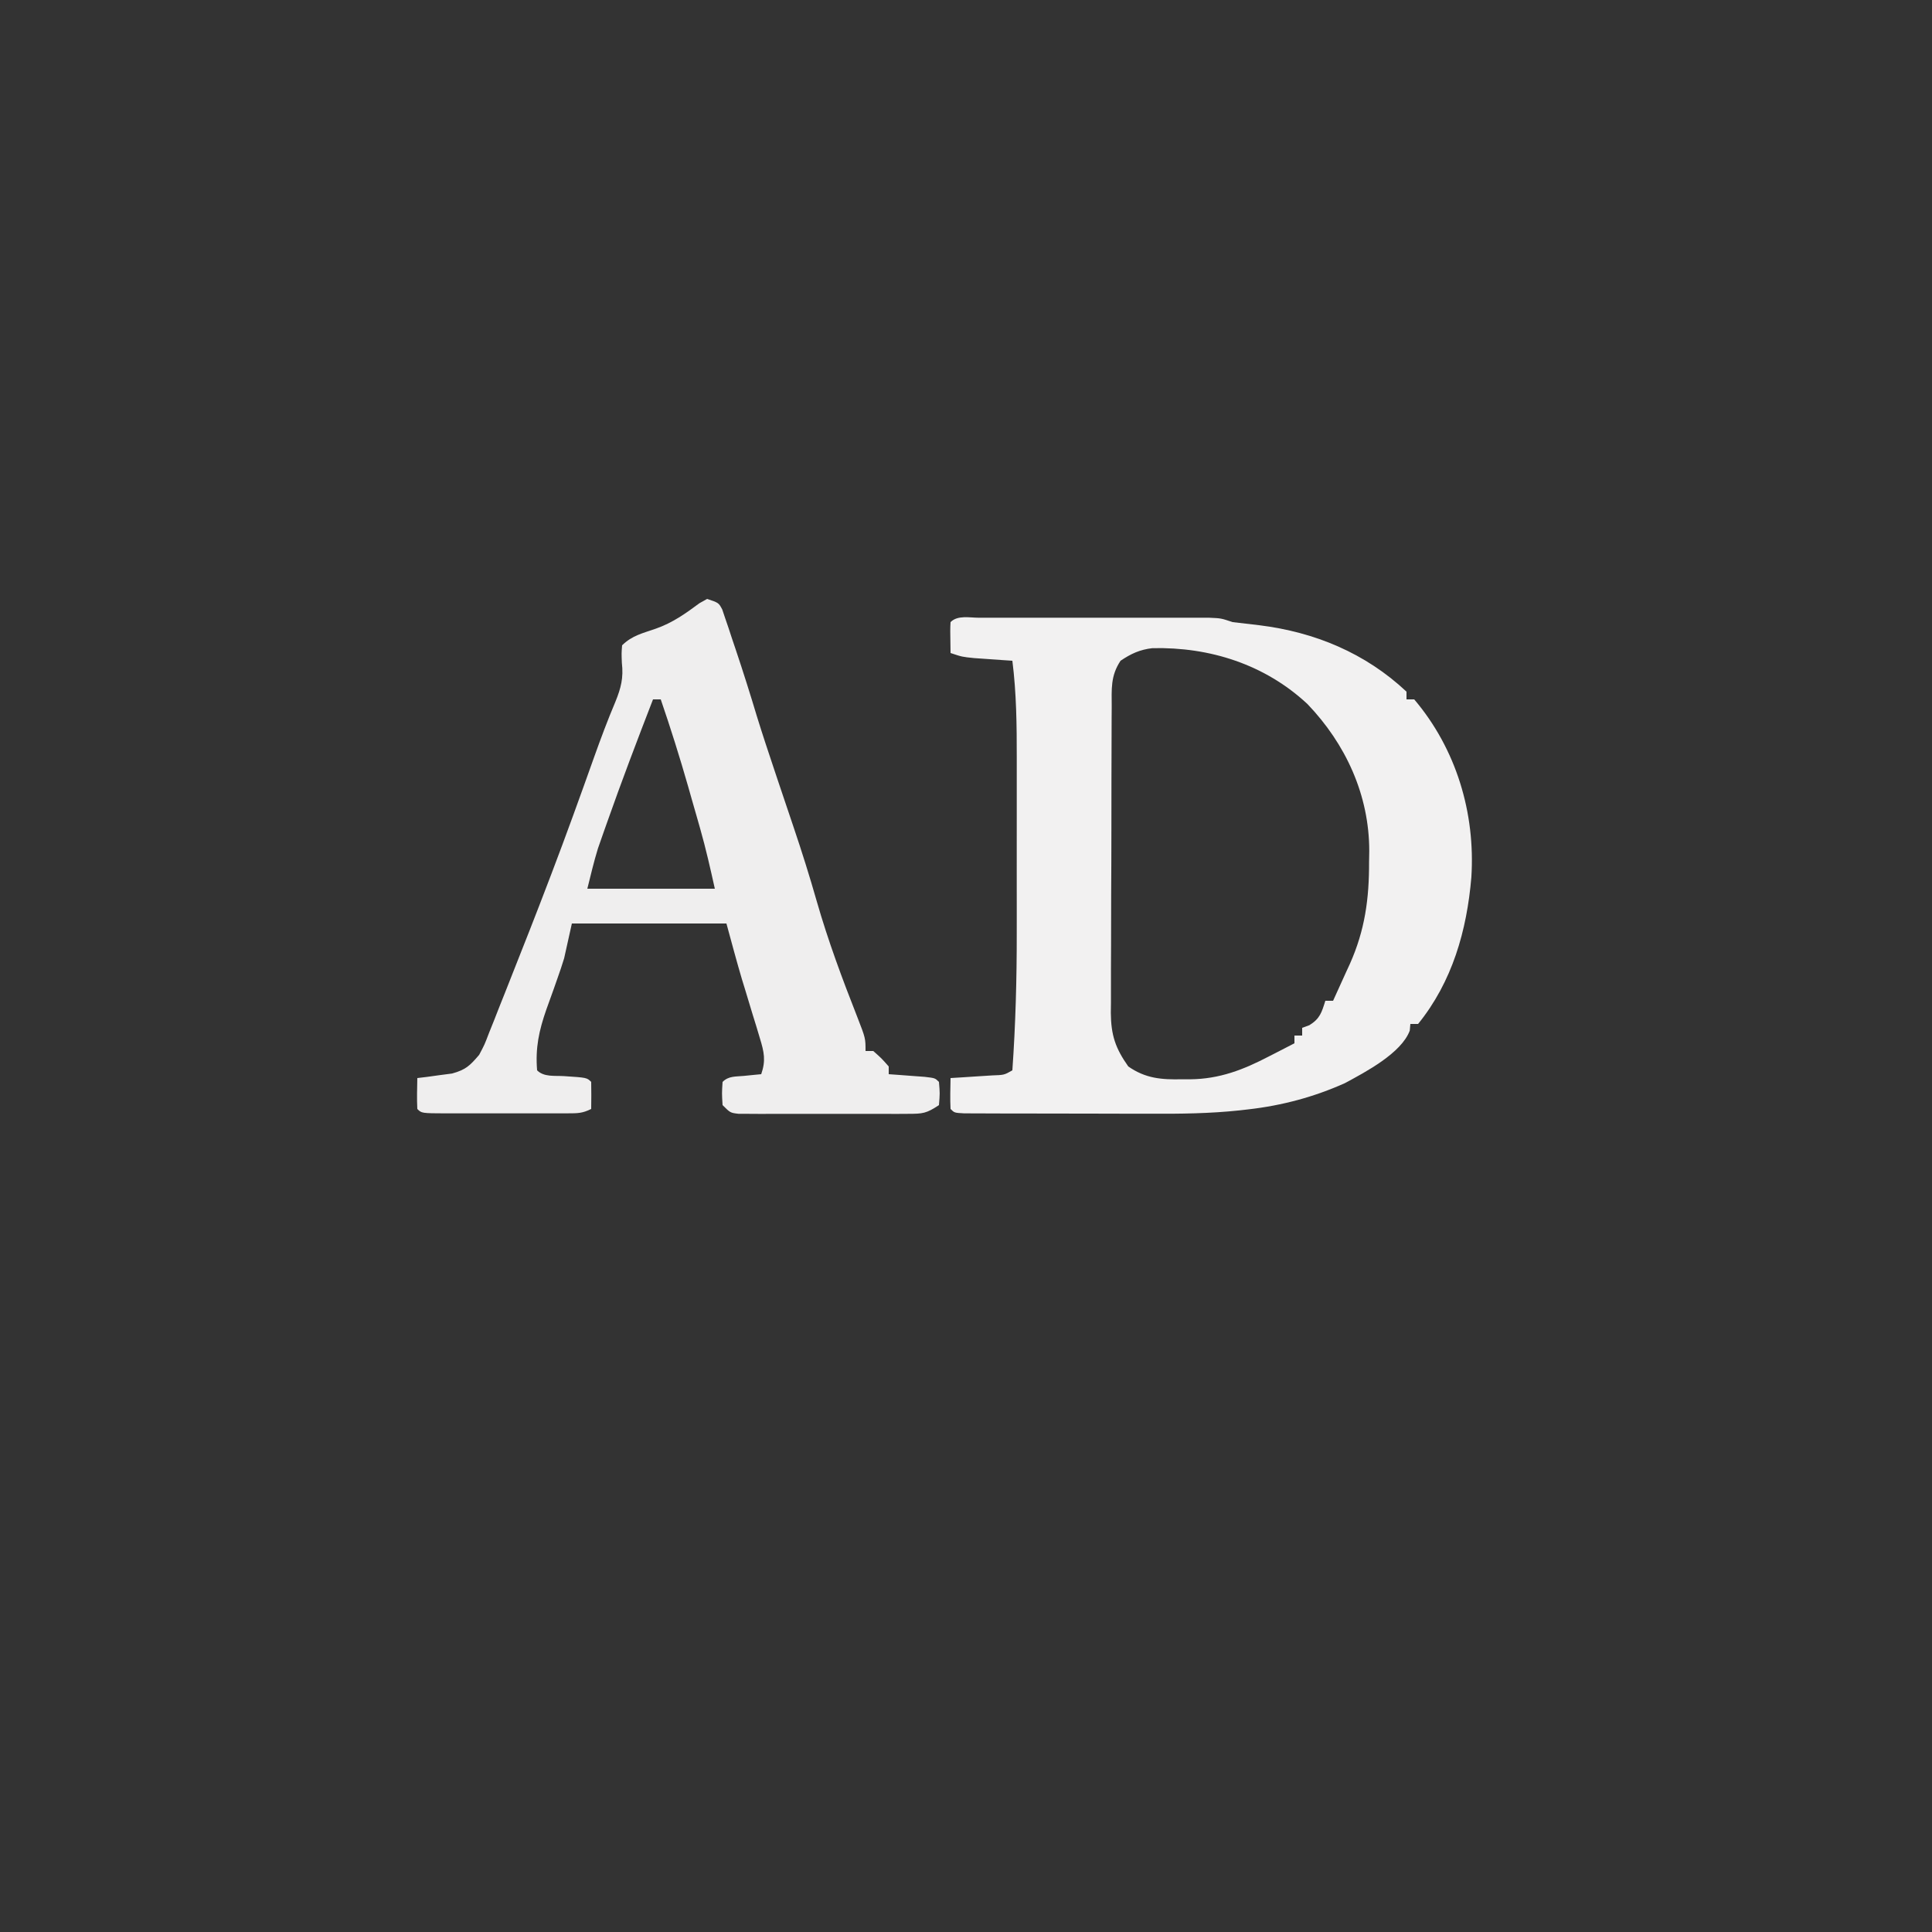 <?xml version="1.0" encoding="UTF-8"?>
<svg version="1.1" xmlns="http://www.w3.org/2000/svg" width="500" height="500">
<rect width="100%" height="100%" fill="#333333" stroke="none"/>
<path d="M0 0 C0.668 -0.002 1.337 -0.004 2.025 -0.005 C4.246 -0.01 6.466 -0.007 8.686 -0.003 C10.224 -0.004 11.763 -0.005 13.301 -0.006 C16.531 -0.008 19.761 -0.006 22.991 -0.001 C27.133 0.005 31.274 0.001 35.416 -0.005 C38.595 -0.008 41.775 -0.007 44.954 -0.004 C46.481 -0.004 48.008 -0.005 49.535 -0.007 C51.67 -0.009 53.806 -0.006 55.941 0 C57.158 0.001 58.374 0.002 59.627 0.002 C62.6 0.129 62.6 0.129 65.6 1.129 C67.91 1.419 70.223 1.686 72.538 1.942 C86.882 3.722 99.959 9.142 110.6 19.129 C110.6 19.789 110.6 20.449 110.6 21.129 C111.26 21.129 111.92 21.129 112.6 21.129 C123.46 33.942 128.452 50.507 127.385 67.176 C126.218 80.953 122.458 94.196 113.6 105.129 C112.94 105.129 112.28 105.129 111.6 105.129 C111.55 105.697 111.5 106.264 111.448 106.848 C109.279 112.684 100.028 117.552 94.663 120.442 C86.653 124.036 78.39 126.238 69.676 127.232 C68.938 127.317 68.201 127.402 67.44 127.489 C59.733 128.313 52.064 128.402 44.319 128.36 C42.843 128.359 41.368 128.358 39.892 128.358 C36.844 128.357 33.796 128.349 30.747 128.335 C26.834 128.318 22.921 128.314 19.009 128.315 C15.982 128.315 12.956 128.309 9.929 128.302 C8.484 128.299 7.039 128.297 5.594 128.296 C3.594 128.294 1.594 128.285 -0.406 128.275 C-1.543 128.271 -2.679 128.267 -3.85 128.263 C-6.4 128.129 -6.4 128.129 -7.4 127.129 C-7.541 124.459 -7.442 121.805 -7.4 119.129 C-6.412 119.069 -5.425 119.008 -4.408 118.946 C-3.126 118.862 -1.845 118.778 -0.525 118.692 C0.751 118.611 2.027 118.529 3.342 118.446 C6.483 118.337 6.483 118.337 8.6 117.129 C9.43 105.252 9.75 93.444 9.733 81.54 C9.734 79.817 9.735 78.094 9.736 76.371 C9.737 72.795 9.735 69.219 9.73 65.644 C9.725 61.086 9.728 56.529 9.734 51.971 C9.738 48.427 9.736 44.883 9.734 41.339 C9.733 39.658 9.734 37.978 9.736 36.298 C9.746 27.851 9.66 19.526 8.6 11.129 C7.696 11.069 6.793 11.008 5.862 10.946 C4.682 10.862 3.503 10.778 2.288 10.692 C1.116 10.611 -0.056 10.529 -1.263 10.446 C-4.4 10.129 -4.4 10.129 -7.4 9.129 C-7.498 2.977 -7.498 2.977 -7.4 1.129 C-5.545 -0.726 -2.479 0.002 0 0 Z M36.6 11.129 C33.965 15.082 34.305 18.491 34.31 23.08 C34.303 23.995 34.296 24.911 34.289 25.855 C34.27 28.889 34.266 31.923 34.264 34.958 C34.258 37.066 34.251 39.175 34.244 41.284 C34.232 45.709 34.228 50.134 34.229 54.56 C34.23 60.223 34.202 65.887 34.168 71.551 C34.146 75.909 34.142 80.267 34.143 84.625 C34.14 86.712 34.132 88.8 34.116 90.887 C34.096 93.812 34.102 96.736 34.114 99.662 C34.103 100.52 34.092 101.379 34.08 102.263 C34.14 108.027 35.255 111.4 38.6 116.129 C43.081 119.25 47.22 119.568 52.538 119.442 C53.554 119.447 53.554 119.447 54.59 119.452 C62.256 119.371 68.379 116.971 75.038 113.504 C75.674 113.18 76.31 112.855 76.965 112.52 C78.513 111.729 80.057 110.93 81.6 110.129 C81.6 109.469 81.6 108.809 81.6 108.129 C82.26 108.129 82.92 108.129 83.6 108.129 C83.6 107.469 83.6 106.809 83.6 106.129 C84.219 105.903 84.838 105.676 85.475 105.442 C88.214 103.75 88.65 102.137 89.6 99.129 C90.26 99.129 90.92 99.129 91.6 99.129 C92.736 96.655 93.859 94.175 94.975 91.692 C95.451 90.66 95.451 90.66 95.936 89.608 C99.845 80.853 100.946 72.739 100.913 63.192 C100.929 62.267 100.945 61.342 100.961 60.389 C100.972 45.935 94.902 32.7 84.952 22.317 C73.961 12.093 59.742 7.54 44.831 7.872 C41.592 8.246 39.285 9.317 36.6 11.129 Z " fill="#F2F1F1" transform="translate(253.4,159.871)"/>
<path d="M0 0 C3 1 3 1 3.92 2.743 C4.172 3.493 4.424 4.243 4.684 5.016 C4.969 5.848 5.255 6.68 5.549 7.537 C5.842 8.432 6.135 9.328 6.438 10.25 C6.748 11.167 7.058 12.083 7.377 13.028 C9.32 18.813 11.157 24.627 12.91 30.473 C14.349 35.131 15.891 39.752 17.438 44.375 C17.742 45.285 18.046 46.194 18.359 47.132 C19.694 51.119 21.034 55.105 22.387 59.086 C24.534 65.439 26.537 71.803 28.375 78.25 C31.295 88.444 34.995 98.367 38.878 108.23 C41 113.684 41 113.684 41 117 C41.66 117 42.32 117 43 117 C45.125 118.875 45.125 118.875 47 121 C47 121.66 47 122.32 47 123 C47.855 123.061 48.709 123.121 49.59 123.184 C50.695 123.267 51.799 123.351 52.938 123.438 C54.591 123.559 54.591 123.559 56.277 123.684 C59 124 59 124 60 125 C60.25 127.938 60.25 127.938 60 131 C56.732 133.178 55.793 133.252 52.01 133.259 C50.995 133.265 49.981 133.271 48.936 133.278 C47.842 133.274 46.748 133.27 45.621 133.266 C43.937 133.268 43.937 133.268 42.218 133.271 C39.843 133.273 37.469 133.269 35.094 133.261 C31.449 133.25 27.804 133.261 24.158 133.273 C21.854 133.272 19.55 133.27 17.246 133.266 C15.602 133.272 15.602 133.272 13.925 133.278 C12.409 133.268 12.409 133.268 10.861 133.259 C9.969 133.257 9.076 133.256 8.156 133.254 C6 133 6 133 4 131 C3.812 127.938 3.812 127.938 4 125 C5.583 123.417 7.38 123.653 9.562 123.438 C10.389 123.354 11.215 123.27 12.066 123.184 C12.704 123.123 13.343 123.062 14 123 C15.231 119.47 14.752 117.282 13.672 113.746 C13.214 112.216 13.214 112.216 12.746 110.654 C12.417 109.593 12.089 108.531 11.75 107.438 C11.119 105.353 10.489 103.269 9.859 101.184 C9.575 100.261 9.292 99.339 8.999 98.388 C7.591 93.614 6.31 88.803 5 84 C-8.2 84 -21.4 84 -35 84 C-35.66 86.97 -36.32 89.94 -37 93 C-37.537 94.743 -38.106 96.476 -38.727 98.191 C-39.036 99.074 -39.345 99.956 -39.664 100.865 C-40.307 102.669 -40.955 104.471 -41.609 106.271 C-43.521 111.761 -44.467 116.18 -44 122 C-42.202 123.798 -39.435 123.339 -37 123.5 C-31.111 123.889 -31.111 123.889 -30 125 C-29.959 127.333 -29.958 129.667 -30 132 C-32.278 133.139 -33.537 133.127 -36.067 133.129 C-36.904 133.133 -37.742 133.136 -38.605 133.139 C-39.51 133.137 -40.415 133.135 -41.348 133.133 C-42.275 133.134 -43.202 133.135 -44.157 133.136 C-46.118 133.136 -48.079 133.135 -50.04 133.13 C-53.054 133.125 -56.067 133.13 -59.08 133.137 C-60.982 133.136 -62.883 133.135 -64.785 133.133 C-65.692 133.135 -66.6 133.137 -67.534 133.139 C-73.885 133.115 -73.885 133.115 -75 132 C-75.141 129.329 -75.042 126.676 -75 124 C-74.18 123.902 -73.36 123.804 -72.516 123.703 C-71.438 123.554 -70.36 123.404 -69.25 123.25 C-67.649 123.041 -67.649 123.041 -66.016 122.828 C-62.449 121.849 -61.384 120.785 -59 118 C-57.584 115.332 -57.584 115.332 -56.449 112.336 C-56.002 111.223 -55.554 110.109 -55.093 108.962 C-54.629 107.778 -54.165 106.595 -53.688 105.375 C-53.203 104.16 -52.718 102.944 -52.218 101.692 C-50.801 98.132 -49.399 94.567 -48 91 C-47.313 89.259 -46.625 87.518 -45.938 85.777 C-44.267 81.528 -42.626 77.267 -41 73 C-40.76 72.373 -40.52 71.745 -40.273 71.099 C-36.458 61.101 -32.835 51.036 -29.247 40.955 C-27.514 36.108 -25.729 31.323 -23.723 26.582 C-22.287 23.046 -21.613 20.42 -22.062 16.562 C-22.16 14.062 -22.16 14.062 -22 12 C-19.358 9.441 -16.725 8.904 -13.25 7.688 C-8.971 6.186 -5.602 3.802 -1.98 1.109 C-1.327 0.743 -0.673 0.377 0 0 Z M-14 26 C-18.087 36.558 -22.113 47.134 -25.875 57.812 C-26.161 58.617 -26.446 59.421 -26.74 60.249 C-27.009 61.019 -27.278 61.789 -27.555 62.582 C-27.902 63.576 -27.902 63.576 -28.257 64.589 C-29.314 68.019 -30.13 71.518 -31 75 C-20.11 75 -9.22 75 2 75 C0.825 69.711 -0.327 64.601 -1.805 59.418 C-2.141 58.238 -2.478 57.058 -2.824 55.842 C-3.171 54.636 -3.518 53.43 -3.875 52.188 C-4.214 50.993 -4.553 49.799 -4.902 48.568 C-7.076 40.976 -9.436 33.47 -12 26 C-12.66 26 -13.32 26 -14 26 Z " fill="#EFEEEE" transform="translate(183,155)"/>
</svg>
